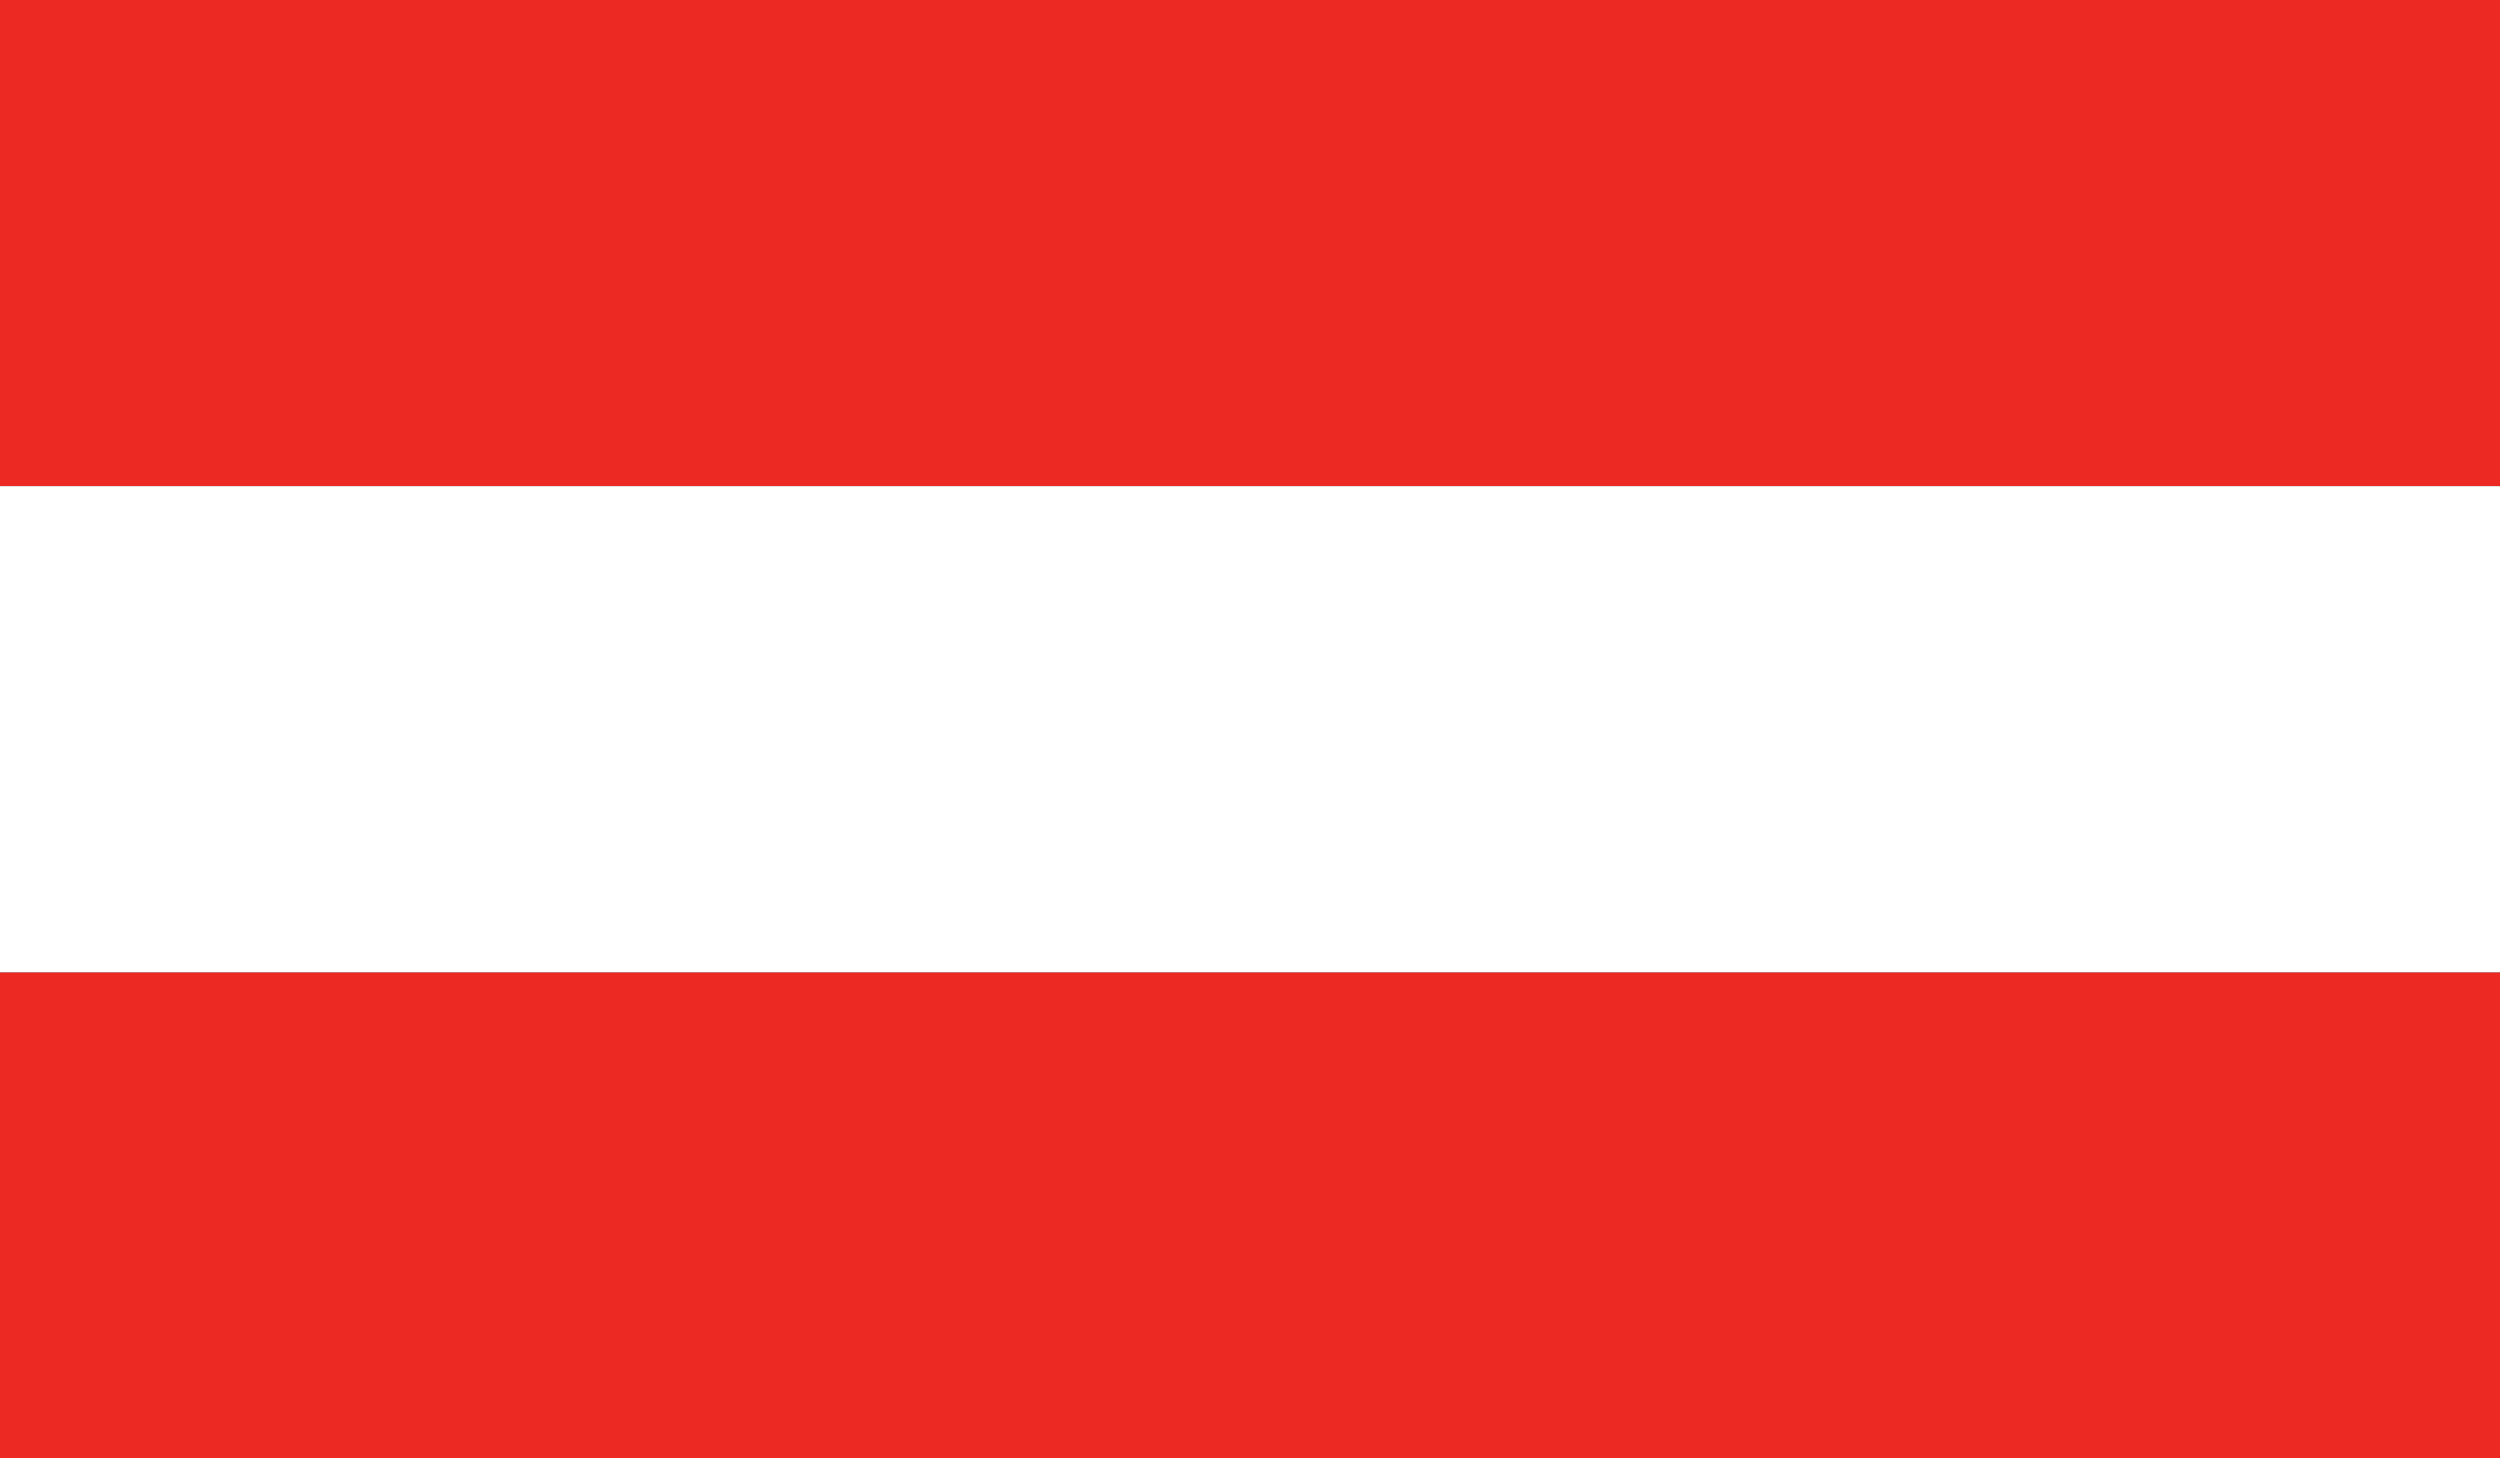 <svg xmlns="http://www.w3.org/2000/svg" xmlns:xlink="http://www.w3.org/1999/xlink" width="23.773" height="13.867" viewBox="0 0 23.773 13.867"><rect x="0" y="0" width="23.773" height="13.867" fill="#333333" stroke="none"/><defs><path id="a" d="M0 0h23.773v13.867H0z"/></defs><clipPath id="b"><use xlink:href="#a" overflow="visible"/></clipPath><path clip-path="url(#b)" fill="#ed2923" d="M0 0h23.773v4.623H0zm0 9.246h23.773v4.621H0z"/><path clip-path="url(#b)" fill="#fff" d="M0 4.623h23.773v4.623H0z"/></svg>